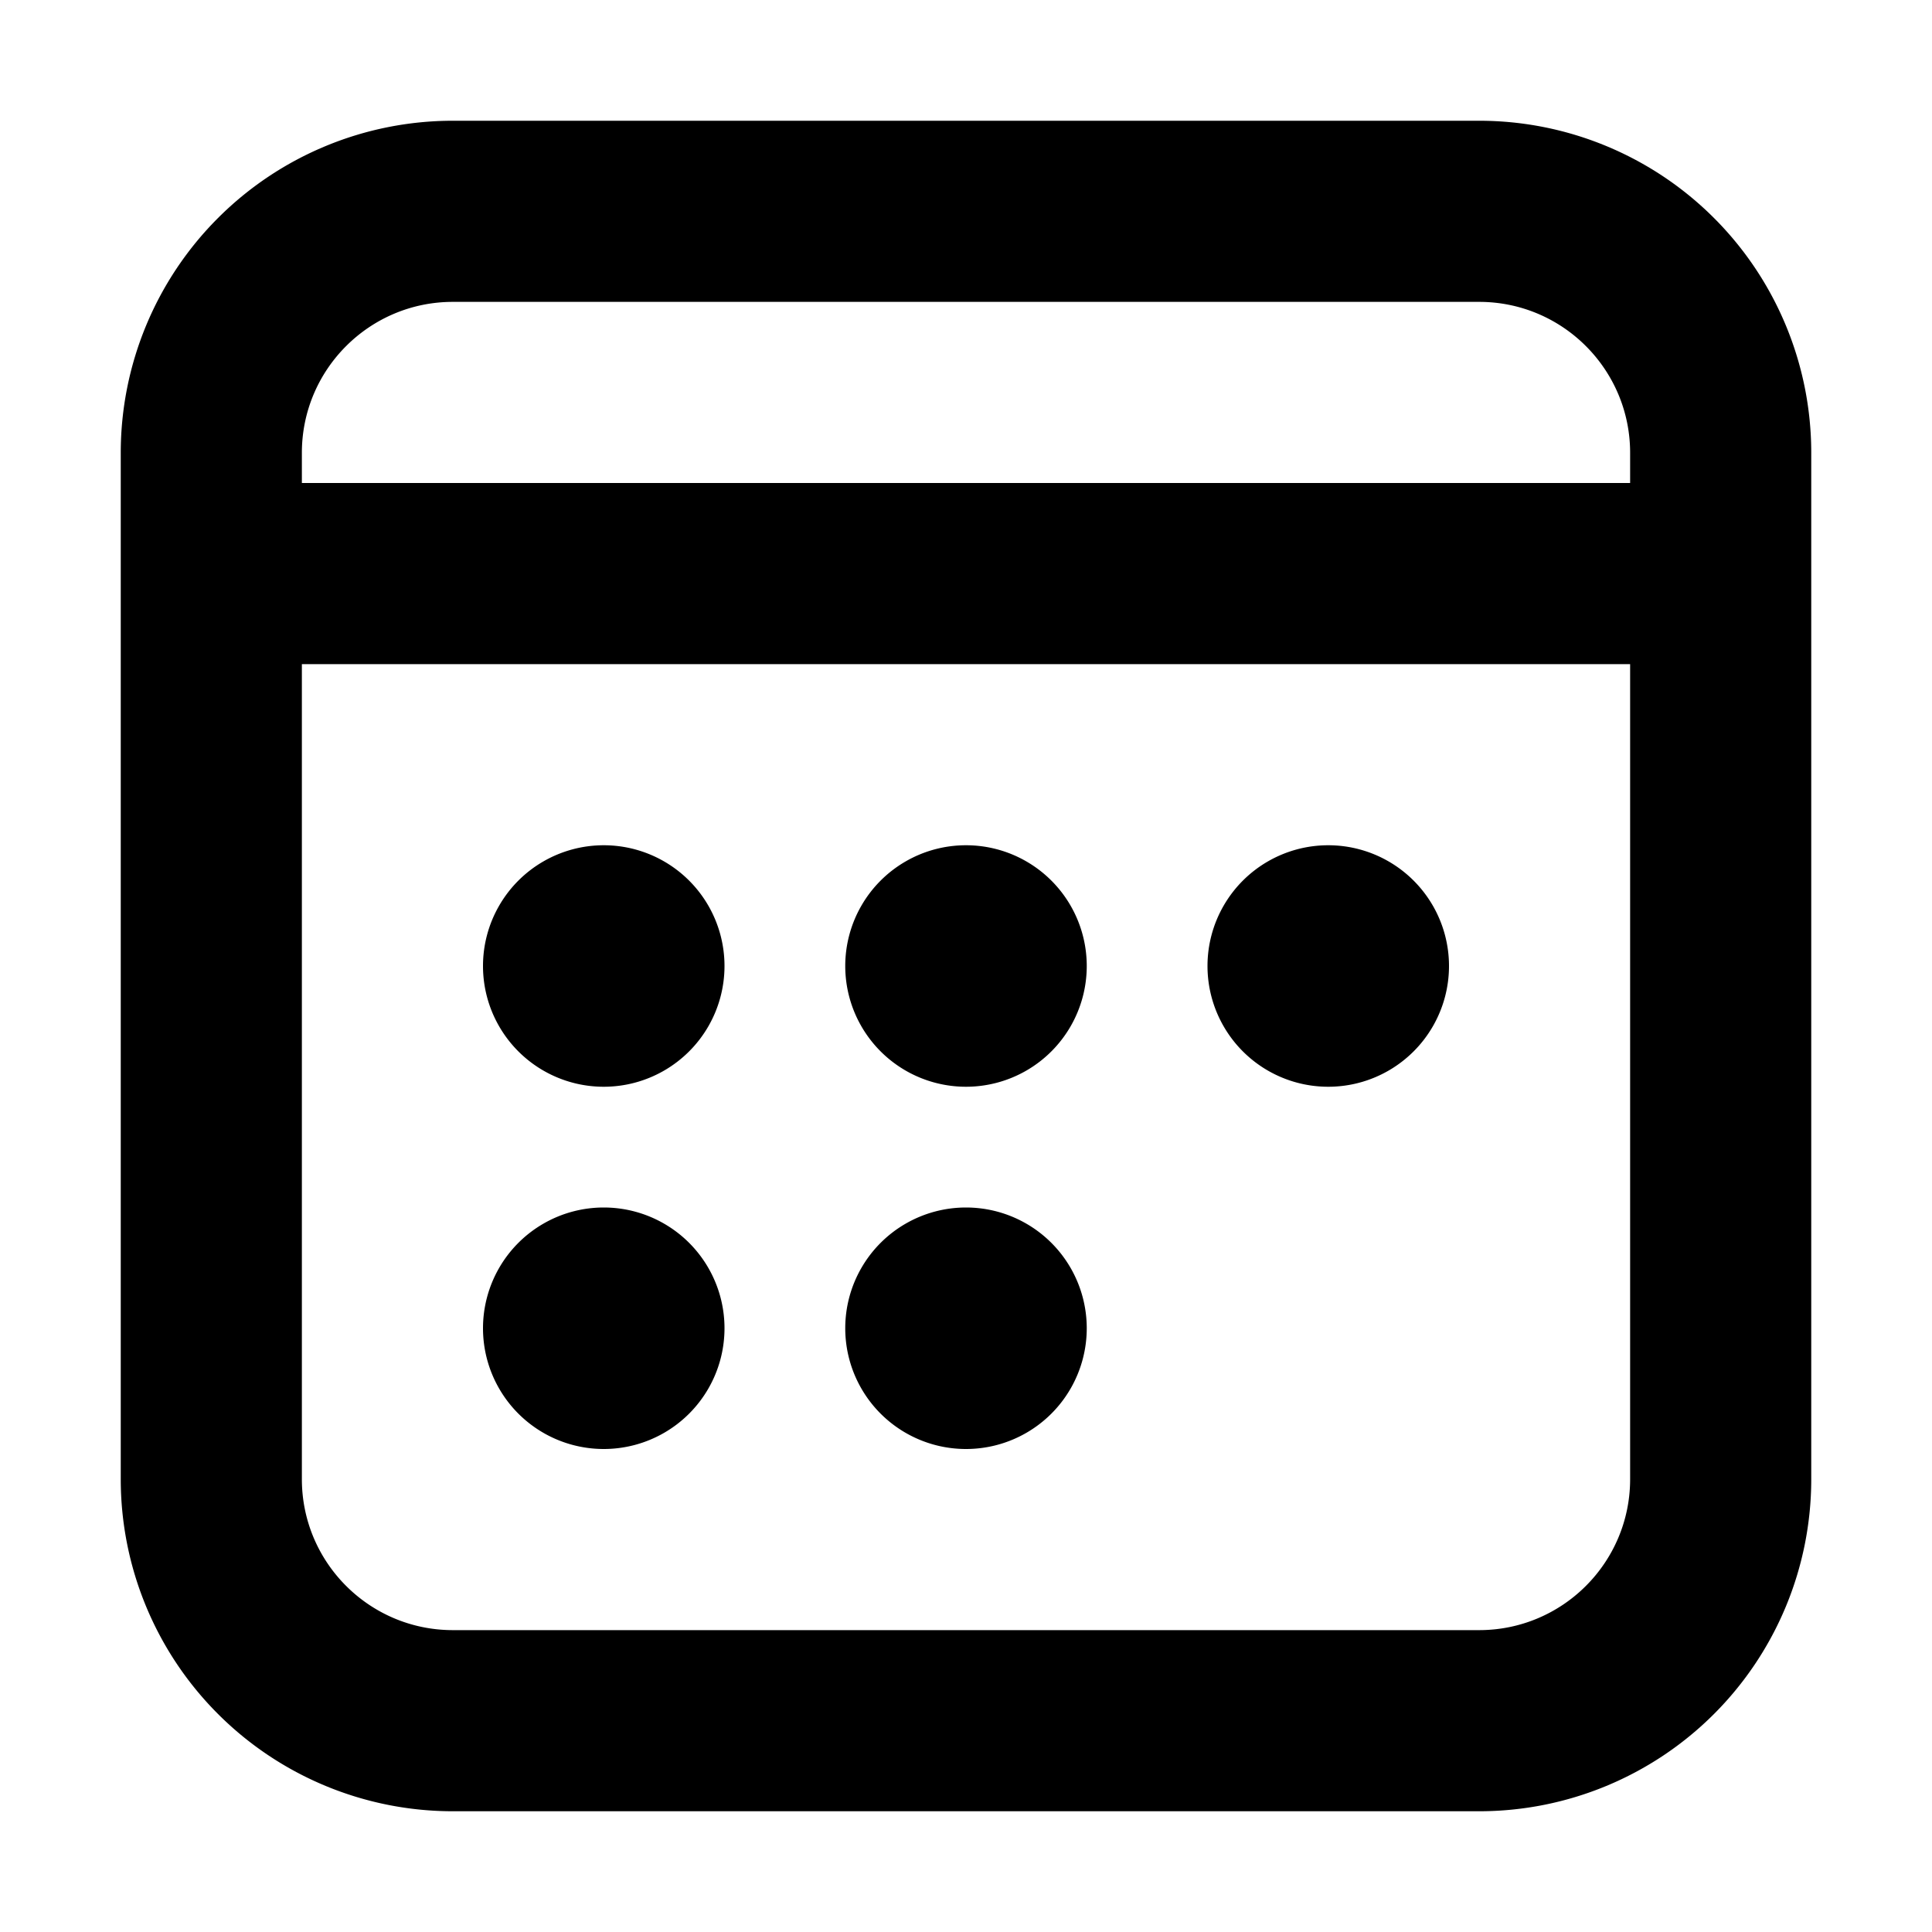 <svg xmlns="http://www.w3.org/2000/svg" fill="currentColor" class="ai" viewBox="0 0 16 16"><path d="M5 9a1 1 0 1 0 0-2 1 1 0 0 0 0 2Zm4-1a1 1 0 1 1-2 0 1 1 0 0 1 2 0Zm2 1a1 1 0 1 0 0-2 1 1 0 0 0 0 2Zm-5 2a1 1 0 1 1-2 0 1 1 0 0 1 2 0Zm2 1a1 1 0 1 0 0-2 1 1 0 0 0 0 2Z"/><path d="M3.75 1A2.75 2.75 0 0 0 1 3.75v8.5A2.75 2.75 0 0 0 3.75 15h8.5A2.75 2.75 0 0 0 15 12.25v-8.5A2.75 2.75 0 0 0 12.25 1h-8.5ZM2.5 3.75c0-.69.56-1.25 1.25-1.25h8.5c.69 0 1.25.56 1.25 1.25V4h-11v-.25Zm0 1.75h11v6.75c0 .69-.56 1.25-1.25 1.25h-8.5c-.69 0-1.25-.56-1.25-1.25V5.5Z"/></svg>
